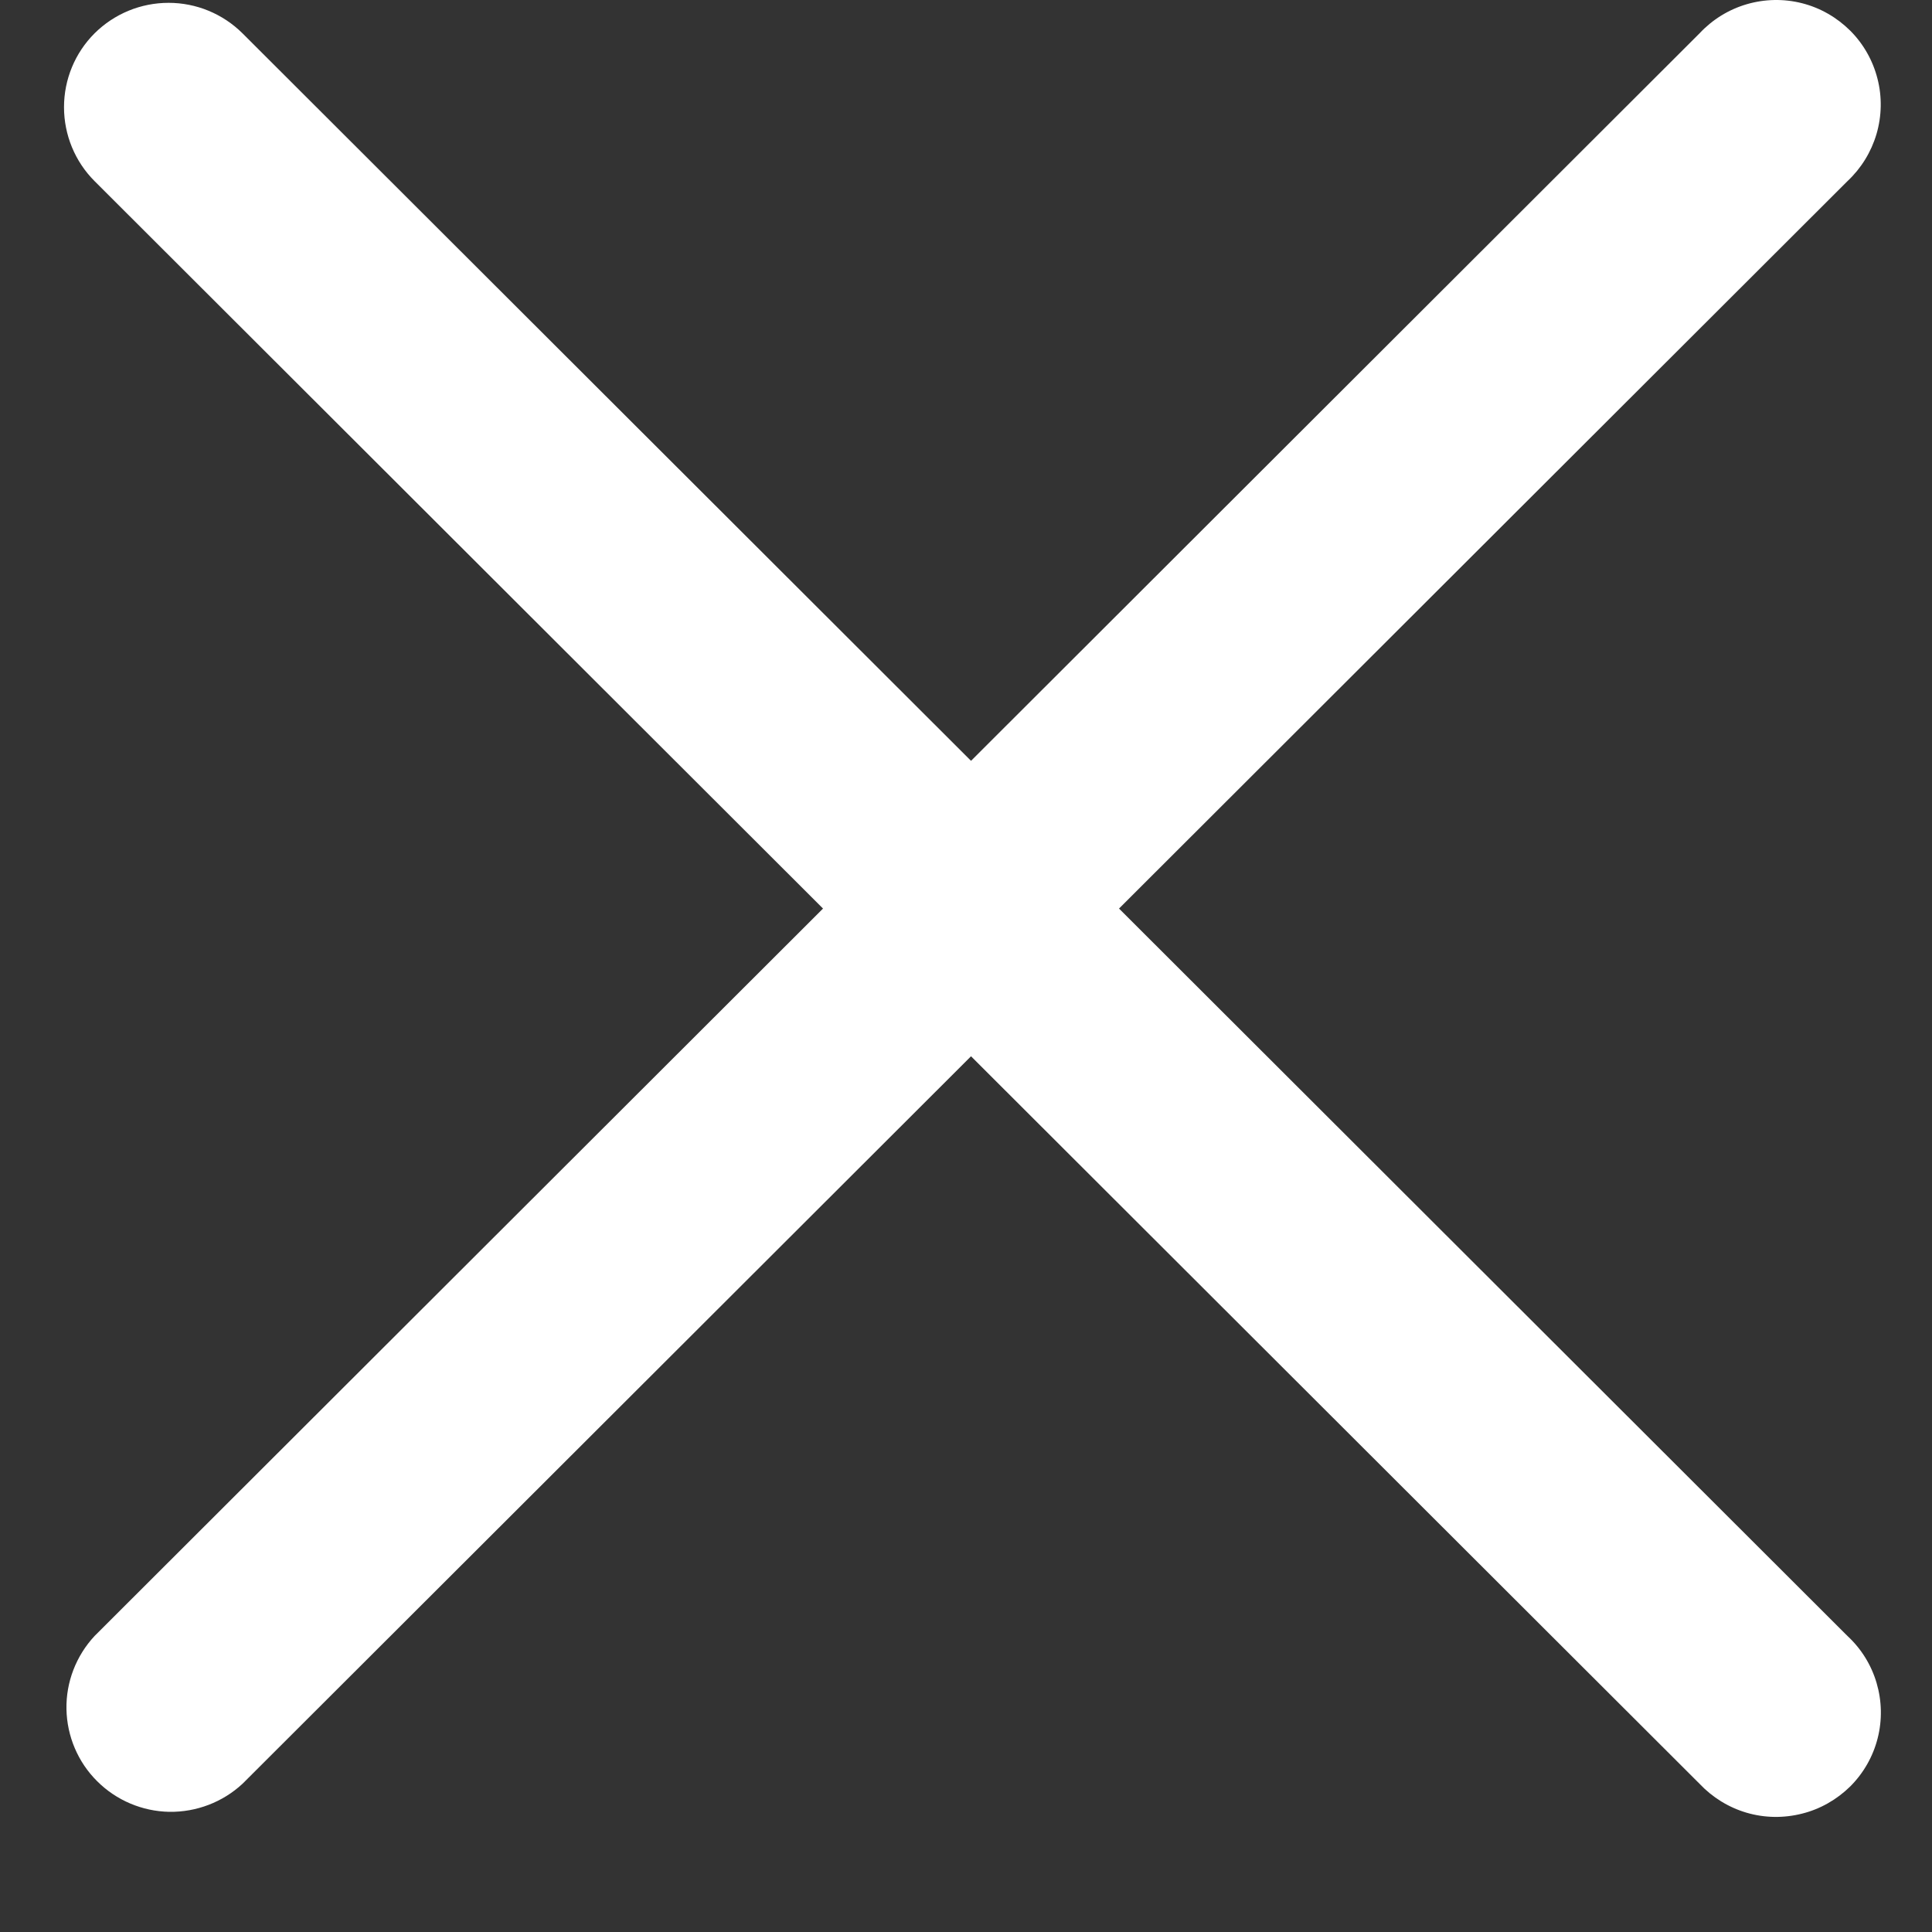 <svg width="15" height="15" viewBox="0 0 15 15" fill="none" xmlns="http://www.w3.org/2000/svg">
<rect x="0" y="0" width="15" height="15" fill="#333333" stroke="none"/>
<path id="Vector" d="M0.734 0.259C0.887 0.107 1.093 0.022 1.309 0.022C1.524 0.022 1.73 0.107 1.883 0.259L7.539 5.907L13.195 0.259C13.295 0.152 13.421 0.074 13.561 0.033C13.701 -0.008 13.85 -0.011 13.991 0.025C14.133 0.061 14.261 0.135 14.365 0.238C14.468 0.341 14.541 0.47 14.577 0.612C14.613 0.753 14.61 0.901 14.569 1.041C14.528 1.18 14.45 1.307 14.344 1.406L8.688 7.054L14.344 12.702C14.451 12.801 14.529 12.927 14.57 13.067C14.611 13.207 14.614 13.355 14.578 13.496C14.542 13.638 14.468 13.767 14.365 13.87C14.261 13.972 14.132 14.046 13.991 14.081C13.849 14.117 13.701 14.115 13.561 14.074C13.421 14.033 13.295 13.955 13.195 13.849L7.539 8.201L1.883 13.849C1.729 13.992 1.525 14.07 1.314 14.067C1.104 14.063 0.903 13.978 0.754 13.829C0.605 13.681 0.52 13.48 0.516 13.27C0.512 13.059 0.591 12.856 0.734 12.702L6.39 7.054L0.734 1.406C0.582 1.254 0.497 1.047 0.497 0.832C0.497 0.617 0.582 0.411 0.734 0.259Z" fill="white"/>
</svg>
